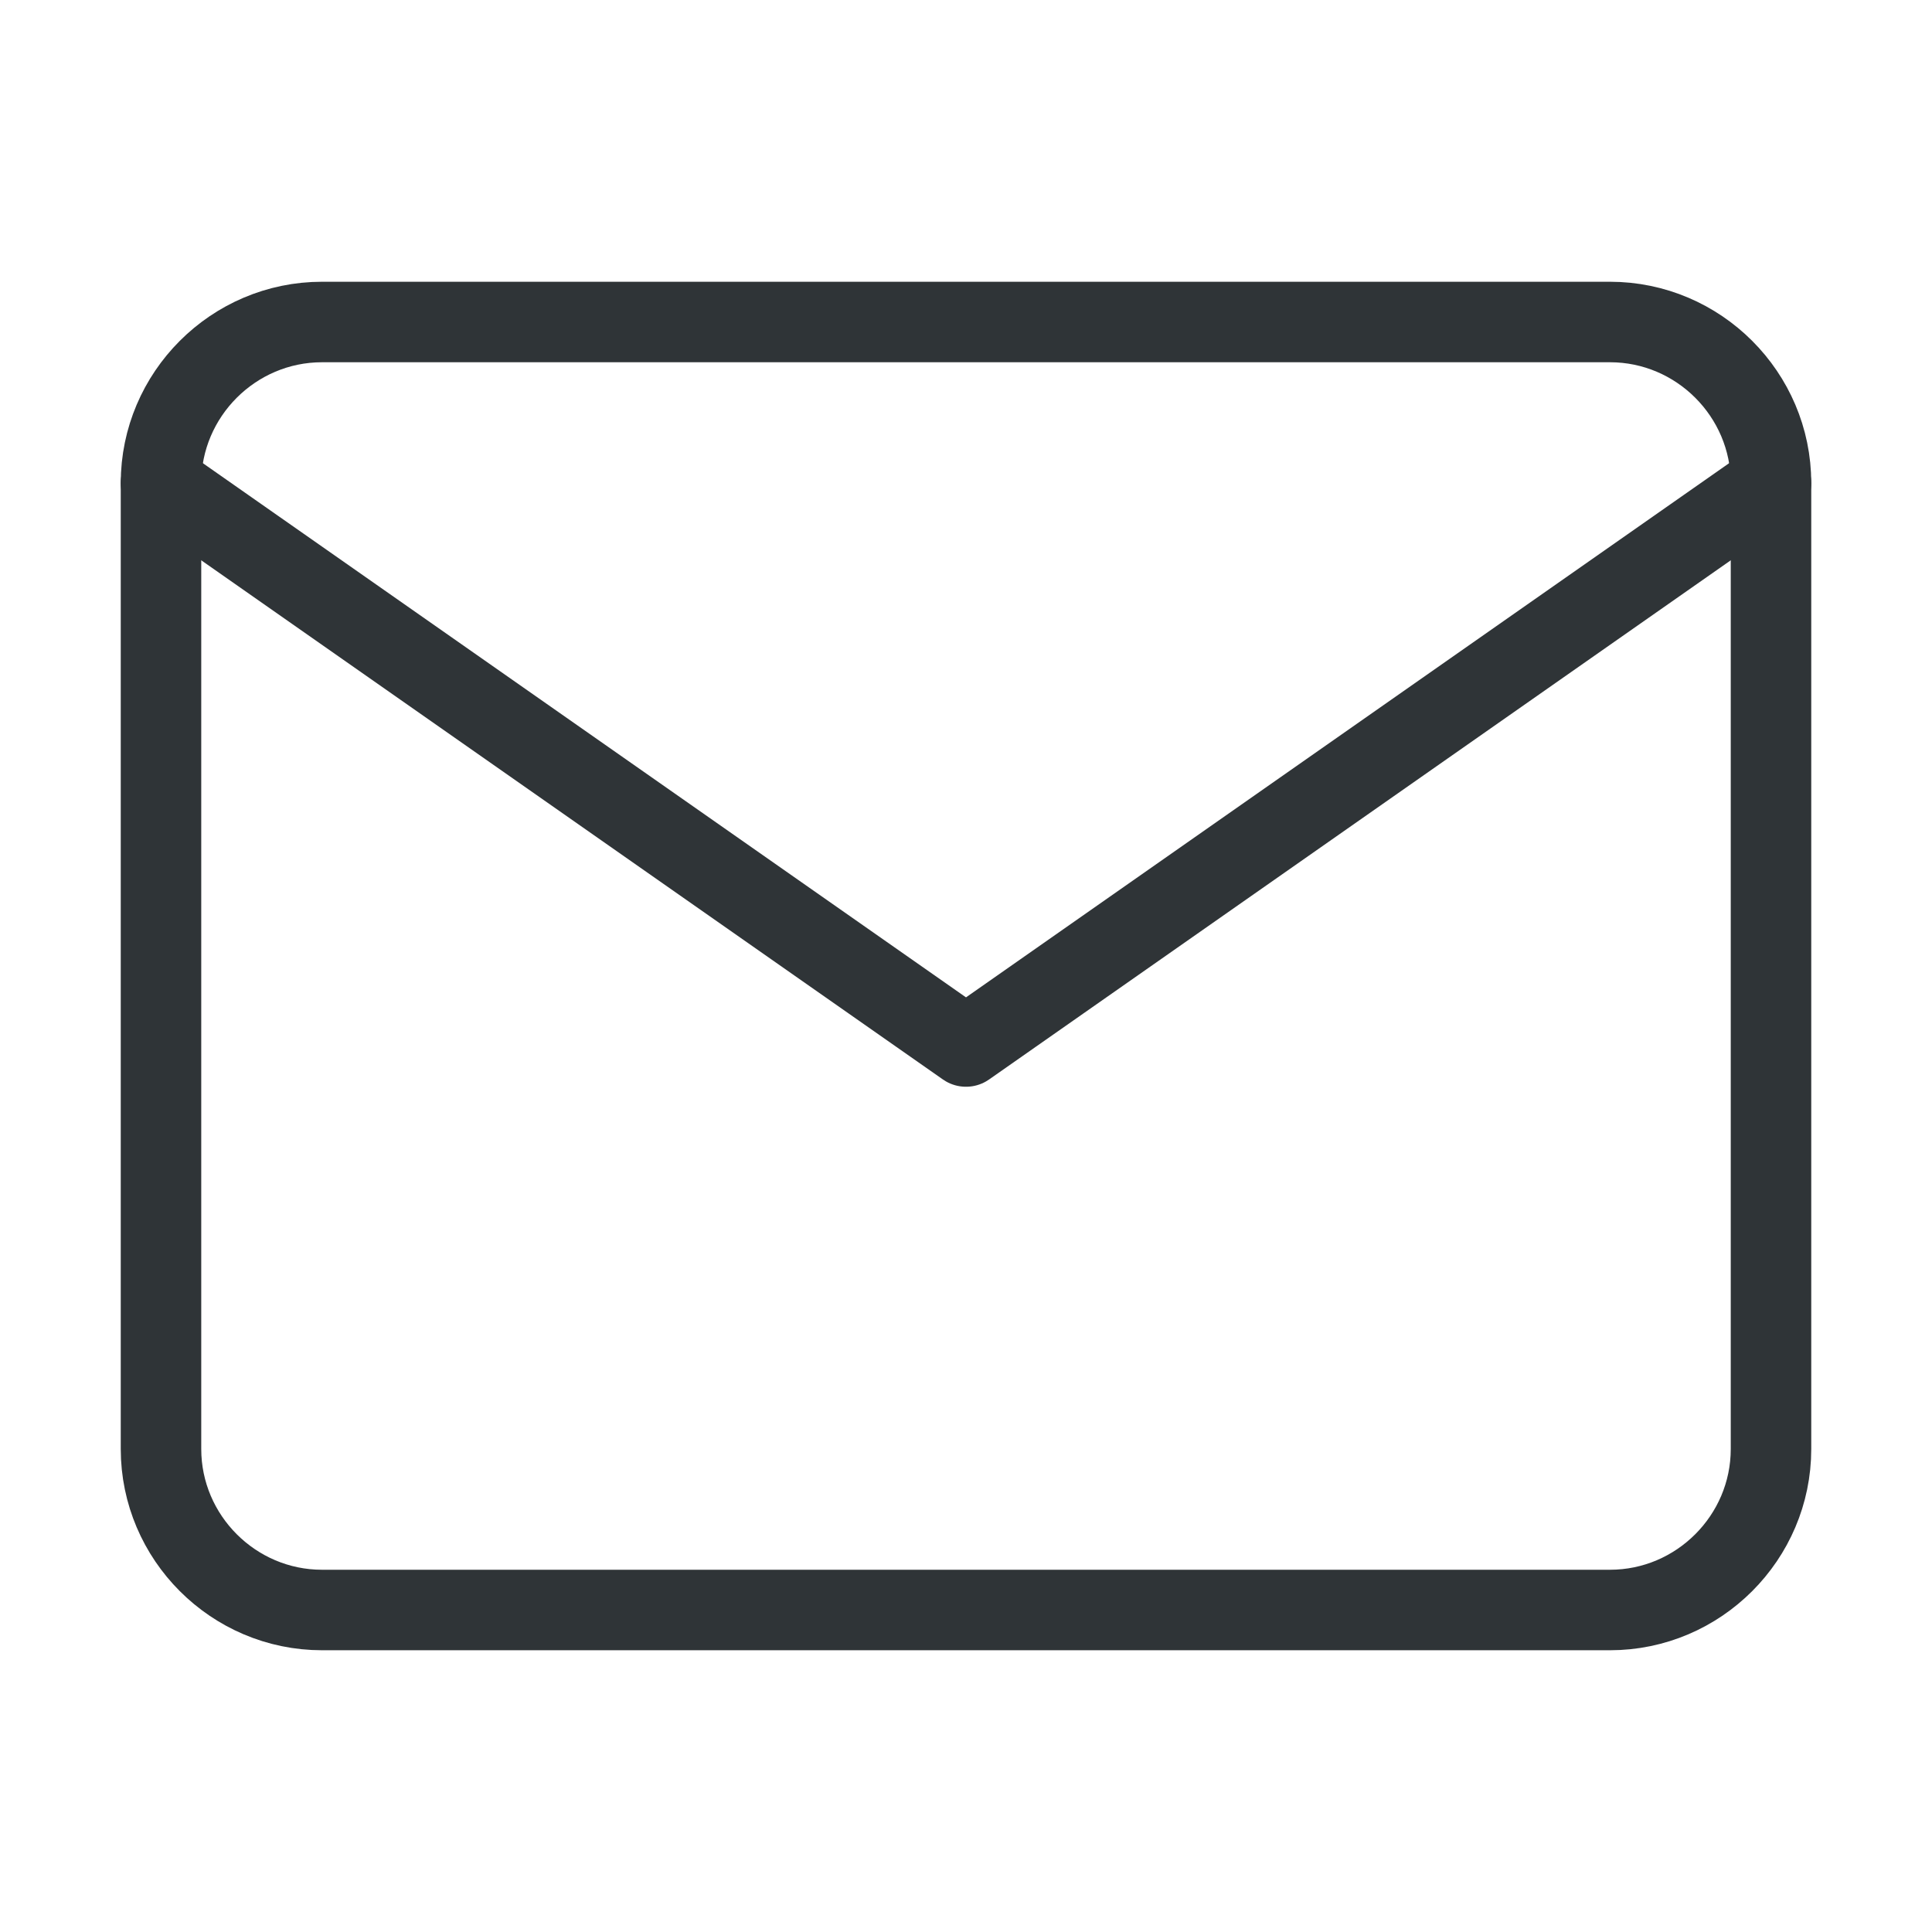 <svg width="48" height="48" viewBox="0 0 48 48" fill="none" xmlns="http://www.w3.org/2000/svg">
<path d="M8 8H40C42.2 8 44 9.8 44 12V36C44 38.2 42.2 40 40 40H8C5.8 40 4 38.2 4 36V12C4 9.8 5.8 8 8 8Z" stroke="#2F3437" stroke-width="2" stroke-linecap="round" stroke-linejoin="round"/>
<path d="M44 12L24 26L4 12" stroke="#2F3437" stroke-width="2" stroke-linecap="round" stroke-linejoin="round"/>
</svg>
